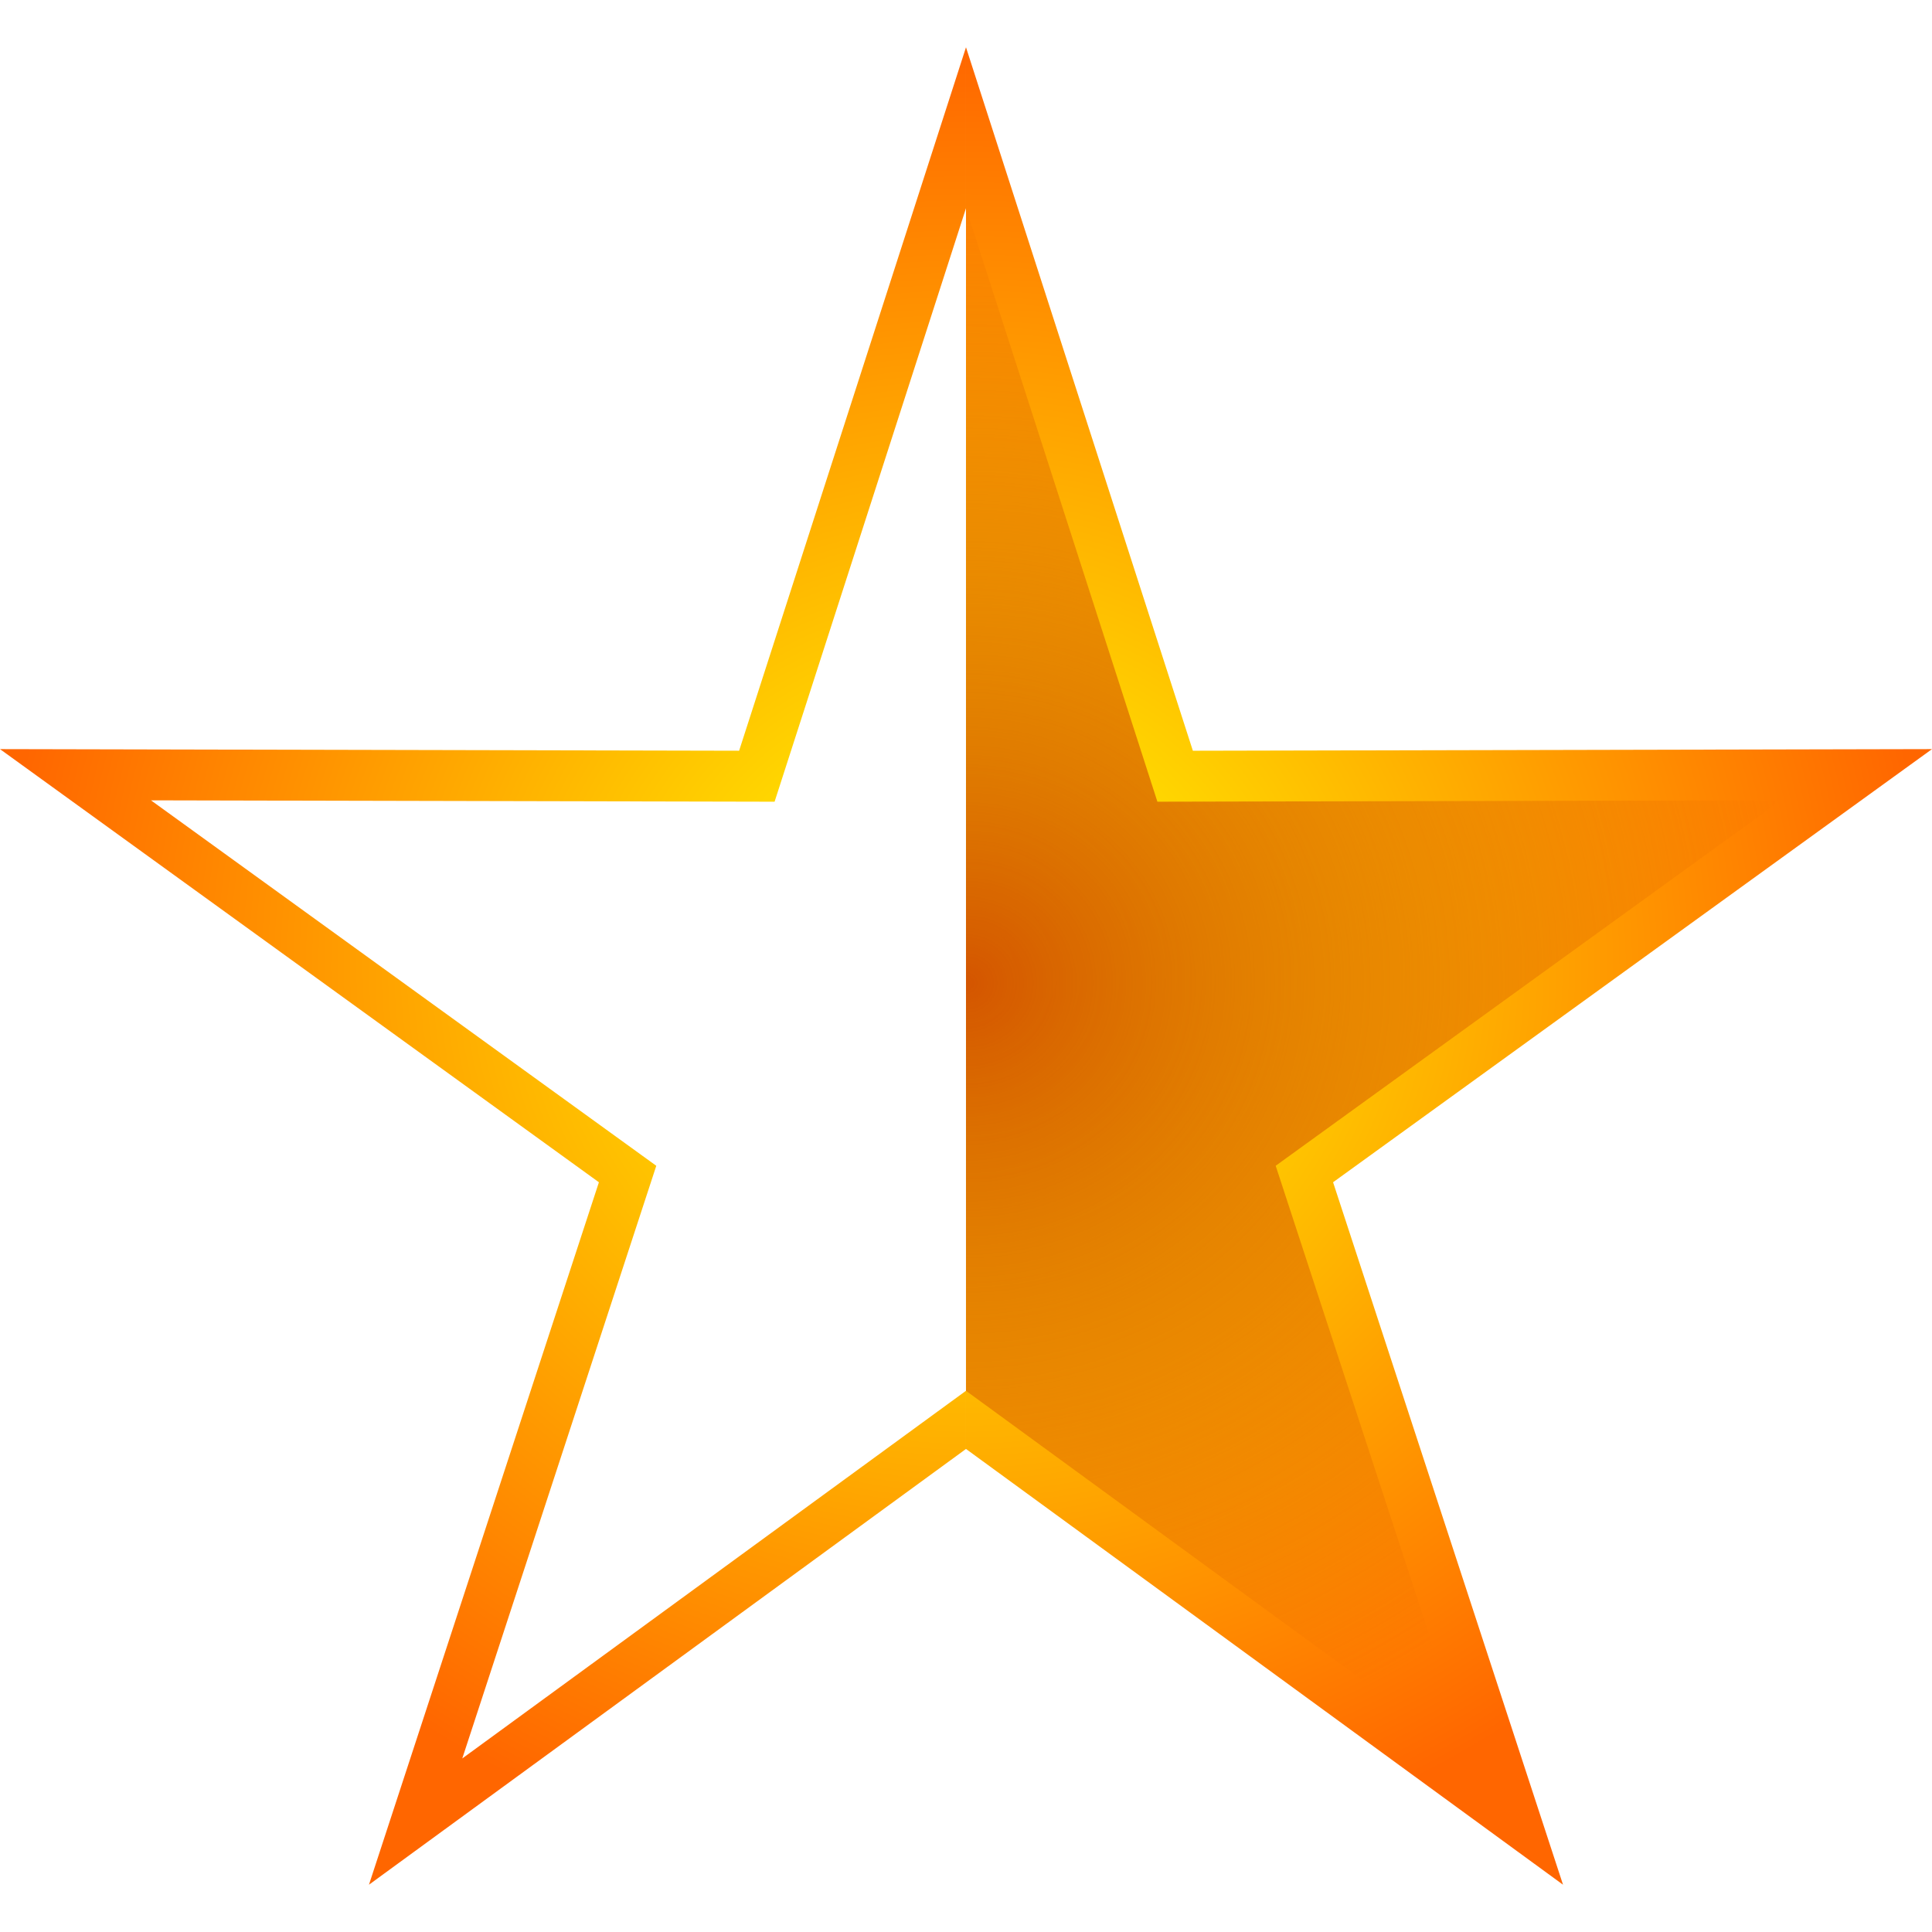 <?xml version="1.0" encoding="UTF-8" standalone="no"?>
<!-- Created with Inkscape (http://www.inkscape.org/) -->

<svg
   width="512"
   height="512"
   viewBox="0 0 135.467 135.467"
   version="1.1"
   id="svg5"
   inkscape:version="1.3.2 (091e20ef0f, 2023-11-25, custom)"
   sodipodi:docname="semi-starred-rtl.svg"
   xmlns:inkscape="http://www.inkscape.org/namespaces/inkscape"
   xmlns:sodipodi="http://sodipodi.sourceforge.net/DTD/sodipodi-0.dtd"
   xmlns:xlink="http://www.w3.org/1999/xlink"
   xmlns="http://www.w3.org/2000/svg"
   xmlns:svg="http://www.w3.org/2000/svg">
  <sodipodi:namedview
     id="namedview7"
     pagecolor="#292929"
     bordercolor="#666666"
     borderopacity="1"
     inkscape:showpageshadow="0"
     inkscape:pageopacity="0"
     inkscape:pagecheckerboard="1"
     inkscape:deskcolor="#1a1a1a"
     inkscape:document-units="px"
     showgrid="false"
     inkscape:zoom="1.1953125"
     inkscape:cx="285.28105"
     inkscape:cy="314.56209"
     inkscape:window-width="3256"
     inkscape:window-height="1080"
     inkscape:window-x="1864"
     inkscape:window-y="0"
     inkscape:window-maximized="0"
     inkscape:current-layer="layer1" />
  <defs
     id="defs2">
    <linearGradient
       id="linearGradient3"
       inkscape:collect="always">
      <stop
         style="stop-color:#d45500;stop-opacity:1;"
         offset="0"
         id="stop3" />
      <stop
         style="stop-color:#d45500;stop-opacity:0;"
         offset="1"
         id="stop4" />
    </linearGradient>
    <linearGradient
       id="linearGradient1"
       inkscape:collect="always">
      <stop
         style="stop-color:#ffff00;stop-opacity:1;"
         offset="0"
         id="stop2" />
      <stop
         style="stop-color:#ff6600;stop-opacity:1;"
         offset="1"
         id="stop1" />
    </linearGradient>
    <radialGradient
       inkscape:collect="always"
       xlink:href="#linearGradient1"
       id="radialGradient2"
       cx="69.946"
       cy="71.428"
       fx="69.946"
       fy="71.428"
       r="65.016"
       gradientTransform="matrix(-1.042,0,0,0.991,83.457,-3.038)"
       gradientUnits="userSpaceOnUse" />
    <radialGradient
       inkscape:collect="always"
       xlink:href="#linearGradient1"
       id="radialGradient6"
       gradientUnits="userSpaceOnUse"
       gradientTransform="matrix(-1.042,0,0,0.991,83.457,-3.038)"
       cx="69.946"
       cy="71.428"
       fx="69.946"
       fy="71.428"
       r="65.016" />
    <radialGradient
       inkscape:collect="always"
       xlink:href="#linearGradient3"
       id="radialGradient7"
       gradientUnits="userSpaceOnUse"
       gradientTransform="matrix(0.879,0,0,0.837,221.822,14.682)"
       cx="69.946"
       cy="71.428"
       fx="69.946"
       fy="71.428"
       r="67.208" />
    <clipPath
       clipPathUnits="userSpaceOnUse"
       id="clipPath8">
      <path
         id="path8"
         style="opacity:1;fill:url(#radialGradient9);stroke-width:8;stroke-linecap:round;stroke-linejoin:round;paint-order:markers stroke fill"
         inkscape:transform-center-y="-6.8008128"
         d="M 283.302,8.859 V 107.141 l -41.862,30.554 16.123,-49.254 -41.995,-30.371 51.826,0.113 z"
         sodipodi:nodetypes="ccccccc" />
    </clipPath>
    <radialGradient
       inkscape:collect="always"
       xlink:href="#linearGradient1"
       id="radialGradient9"
       gradientUnits="userSpaceOnUse"
       gradientTransform="matrix(1.042,0,0,0.991,210.432,2.505)"
       cx="69.946"
       cy="71.428"
       fx="69.946"
       fy="71.428"
       r="65.016" />
    <filter
       inkscape:collect="always"
       style="color-interpolation-filters:sRGB"
       id="filter9"
       x="-0.025"
       y="-0.013"
       width="1.05"
       height="1.026">
      <feGaussianBlur
         inkscape:collect="always"
         stdDeviation="0.597"
         id="feGaussianBlur9" />
    </filter>
  </defs>
  <g
     inkscape:label="Layer 1"
     inkscape:groupmode="layer"
     id="layer1">
    <g
       id="g9"
       transform="translate(57.146)">
      <path
         id="path1"
         style="opacity:1;fill:url(#radialGradient2);stroke-width:8;stroke-linecap:round;stroke-linejoin:round;paint-order:markers stroke fill"
         inkscape:transform-center-y="-6.8008126"
         d="m 10.587,3.315 2e-6,98.282 41.862,30.554 L 36.326,82.897 78.321,52.526 26.495,52.64 Z"
         sodipodi:nodetypes="ccccccc" />
      <path
         id="path4"
         style="opacity:1;fill:url(#radialGradient6);stroke:none;stroke-width:8;stroke-linecap:round;stroke-linejoin:round;paint-order:markers stroke fill"
         inkscape:transform-center-y="-6.8008128"
         d="M 10.587,3.315 V 101.597 l -41.862,30.554 16.123,-49.254 -41.995,-30.371 51.826,0.113 z m 0,11.284 -13.421,41.615 -43.726,-0.096 35.431,25.624 -13.603,41.556 35.318,-25.779 z"
         sodipodi:nodetypes="cccccccccccccc" />
      <path
         id="path7"
         style="opacity:1;fill:url(#radialGradient7);stroke-width:8;stroke-linecap:round;stroke-linejoin:round;paint-order:markers stroke fill;filter:url(#filter9)"
         inkscape:transform-center-y="-5.7378002"
         d="m 283.302,20.142 v 82.92 l -35.318,25.778 13.603,-41.556 -35.431,-25.624 43.725,0.096 z"
         sodipodi:nodetypes="ccccccc"
         clip-path="url(#clipPath8)"
         transform="matrix(-1,0,0,1,293.889,-5.543)" />
    </g>
  </g>
</svg>
